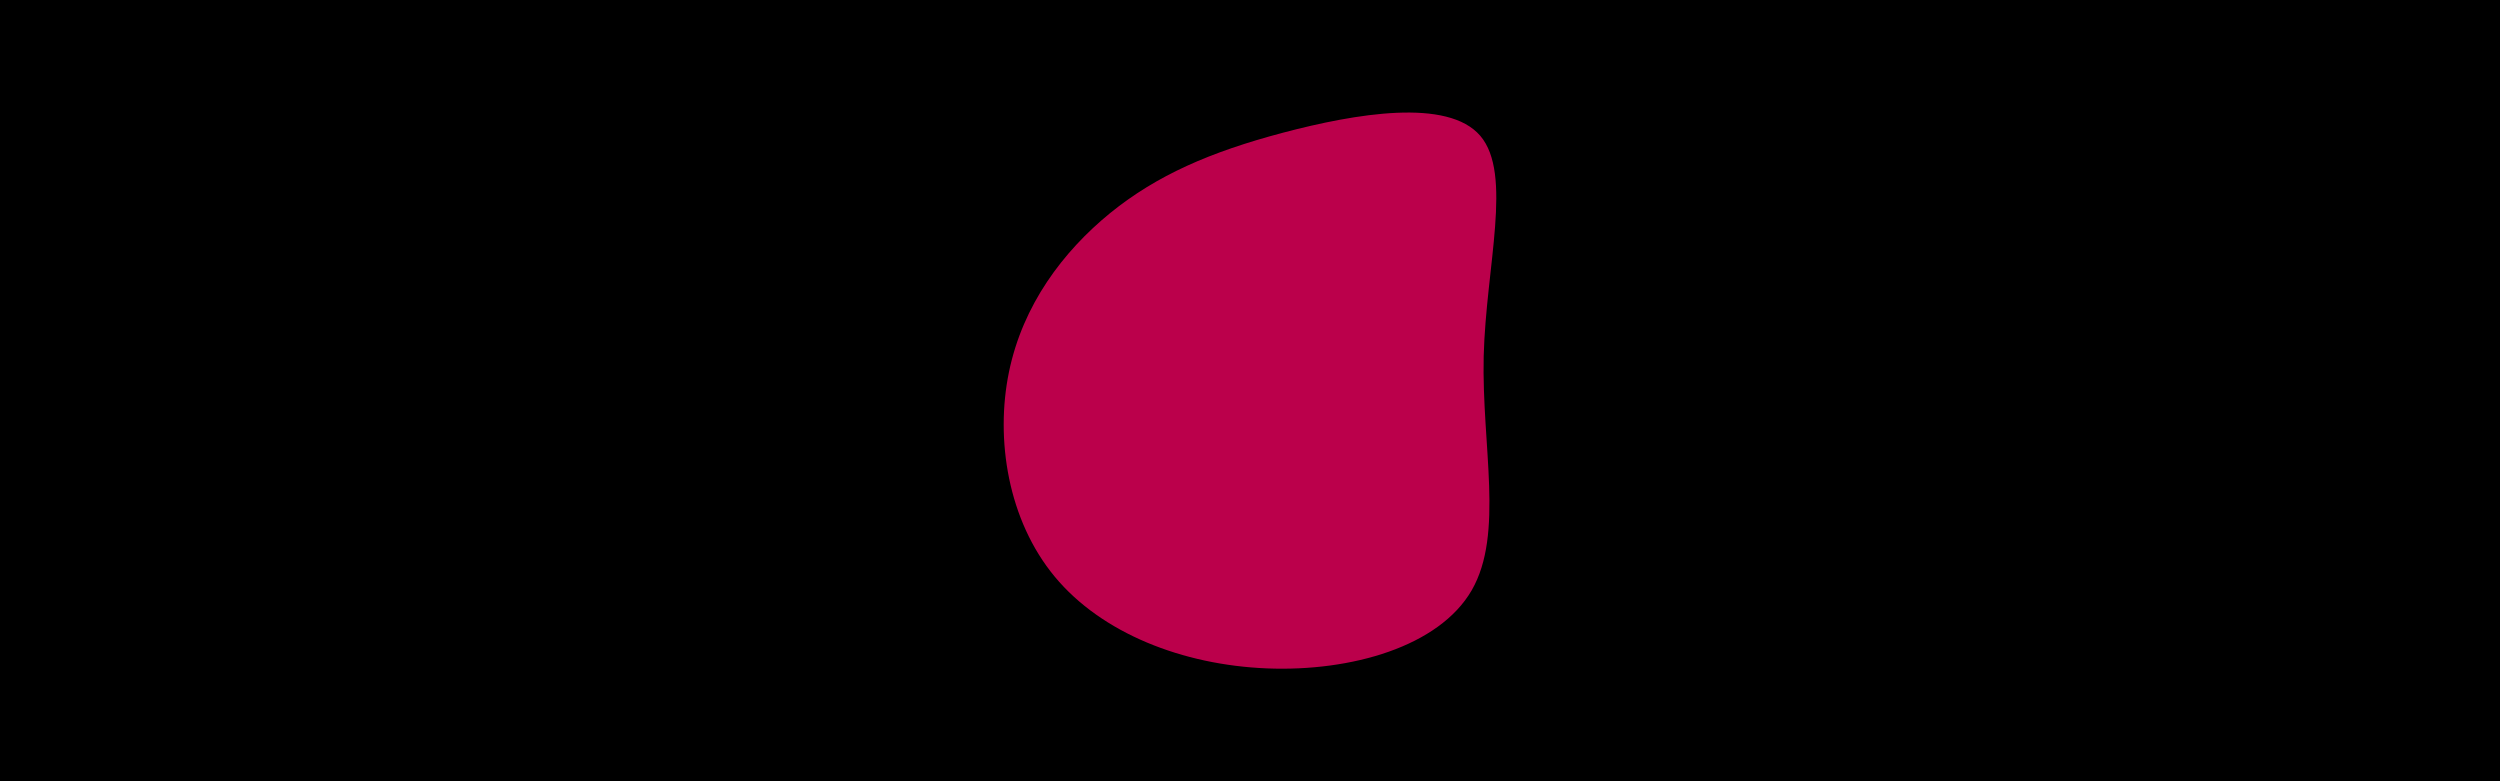 <svg id="visual" viewBox="0 0 960 300" width="960" height="300" xmlns="http://www.w3.org/2000/svg" xmlns:xlink="http://www.w3.org/1999/xlink" version="1.1"><rect x="0" y="0" width="960" height="300" fill="#000000"></rect><g transform="translate(485.238 137.565)"><path d="M83.2 -85.4C95.7 -70.7 85.4 -35.4 84.5 -0.8C83.7 33.7 92.4 67.4 79.9 89.1C67.4 110.7 33.7 120.4 1.3 119.1C-31.1 117.8 -62.2 105.6 -80.2 83.9C-98.2 62.2 -103.1 31.1 -97.8 5.3C-92.5 -20.5 -77 -41 -59 -55.7C-41 -70.3 -20.5 -79.2 7.4 -86.6C35.4 -94 70.7 -100 83.2 -85.4" fill="#BB004B"></path></g></svg>